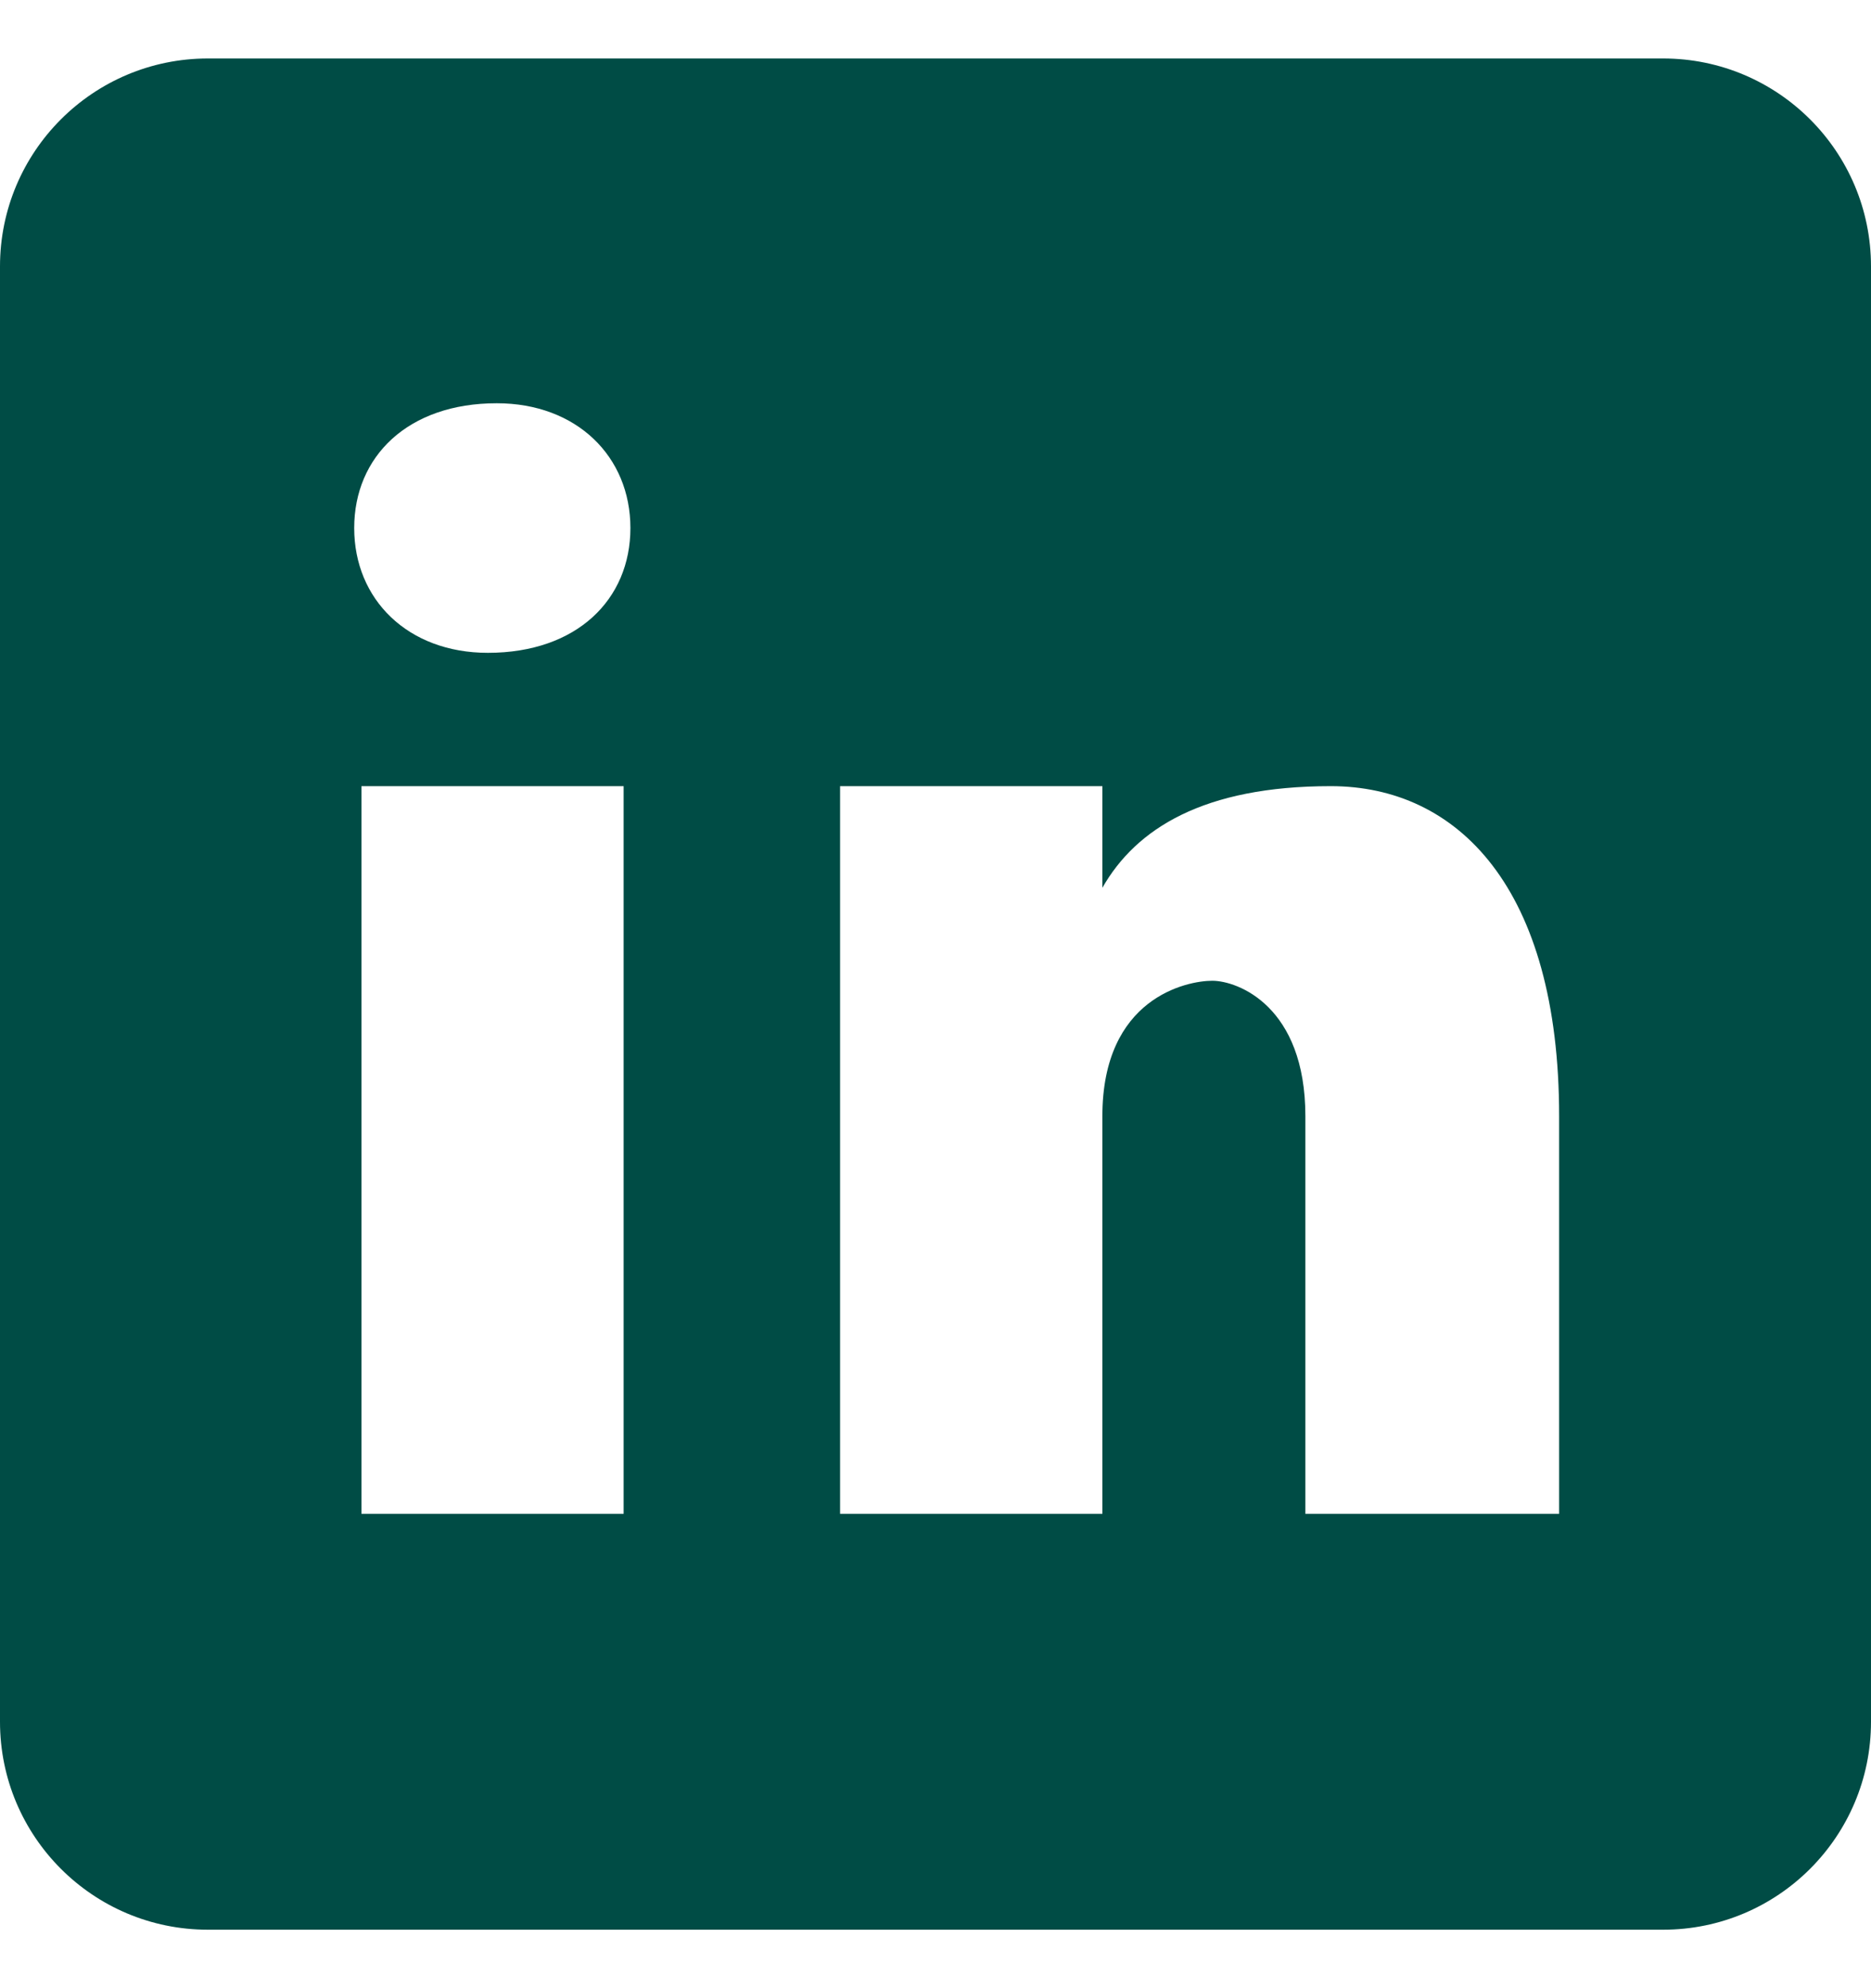 <svg width="16" height="17" viewBox="0 0 16 17" fill="none" xmlns="http://www.w3.org/2000/svg">
<path d="M14.222 0.5H1.778C0.796 0.5 0 1.296 0 2.278V14.722C0 15.704 0.796 16.5 1.778 16.5H14.222C15.204 16.5 16 15.704 16 14.722V2.278C16 1.296 15.204 0.5 14.222 0.5ZM5.333 12.944H3.091V6.722H5.333V12.944ZM4.172 5.582C3.487 5.582 3.029 5.125 3.029 4.515C3.029 3.905 3.486 3.448 4.248 3.448C4.933 3.448 5.391 3.905 5.391 4.515C5.391 5.125 4.934 5.582 4.172 5.582ZM13.333 12.944H11.163V9.544C11.163 8.603 10.584 8.386 10.367 8.386C10.15 8.386 9.427 8.531 9.427 9.544C9.427 9.688 9.427 12.944 9.427 12.944H7.184V6.722H9.427V7.591C9.716 7.084 10.294 6.722 11.38 6.722C12.465 6.722 13.333 7.591 13.333 9.544V12.944Z" fill="#004C45"/>
</svg>
